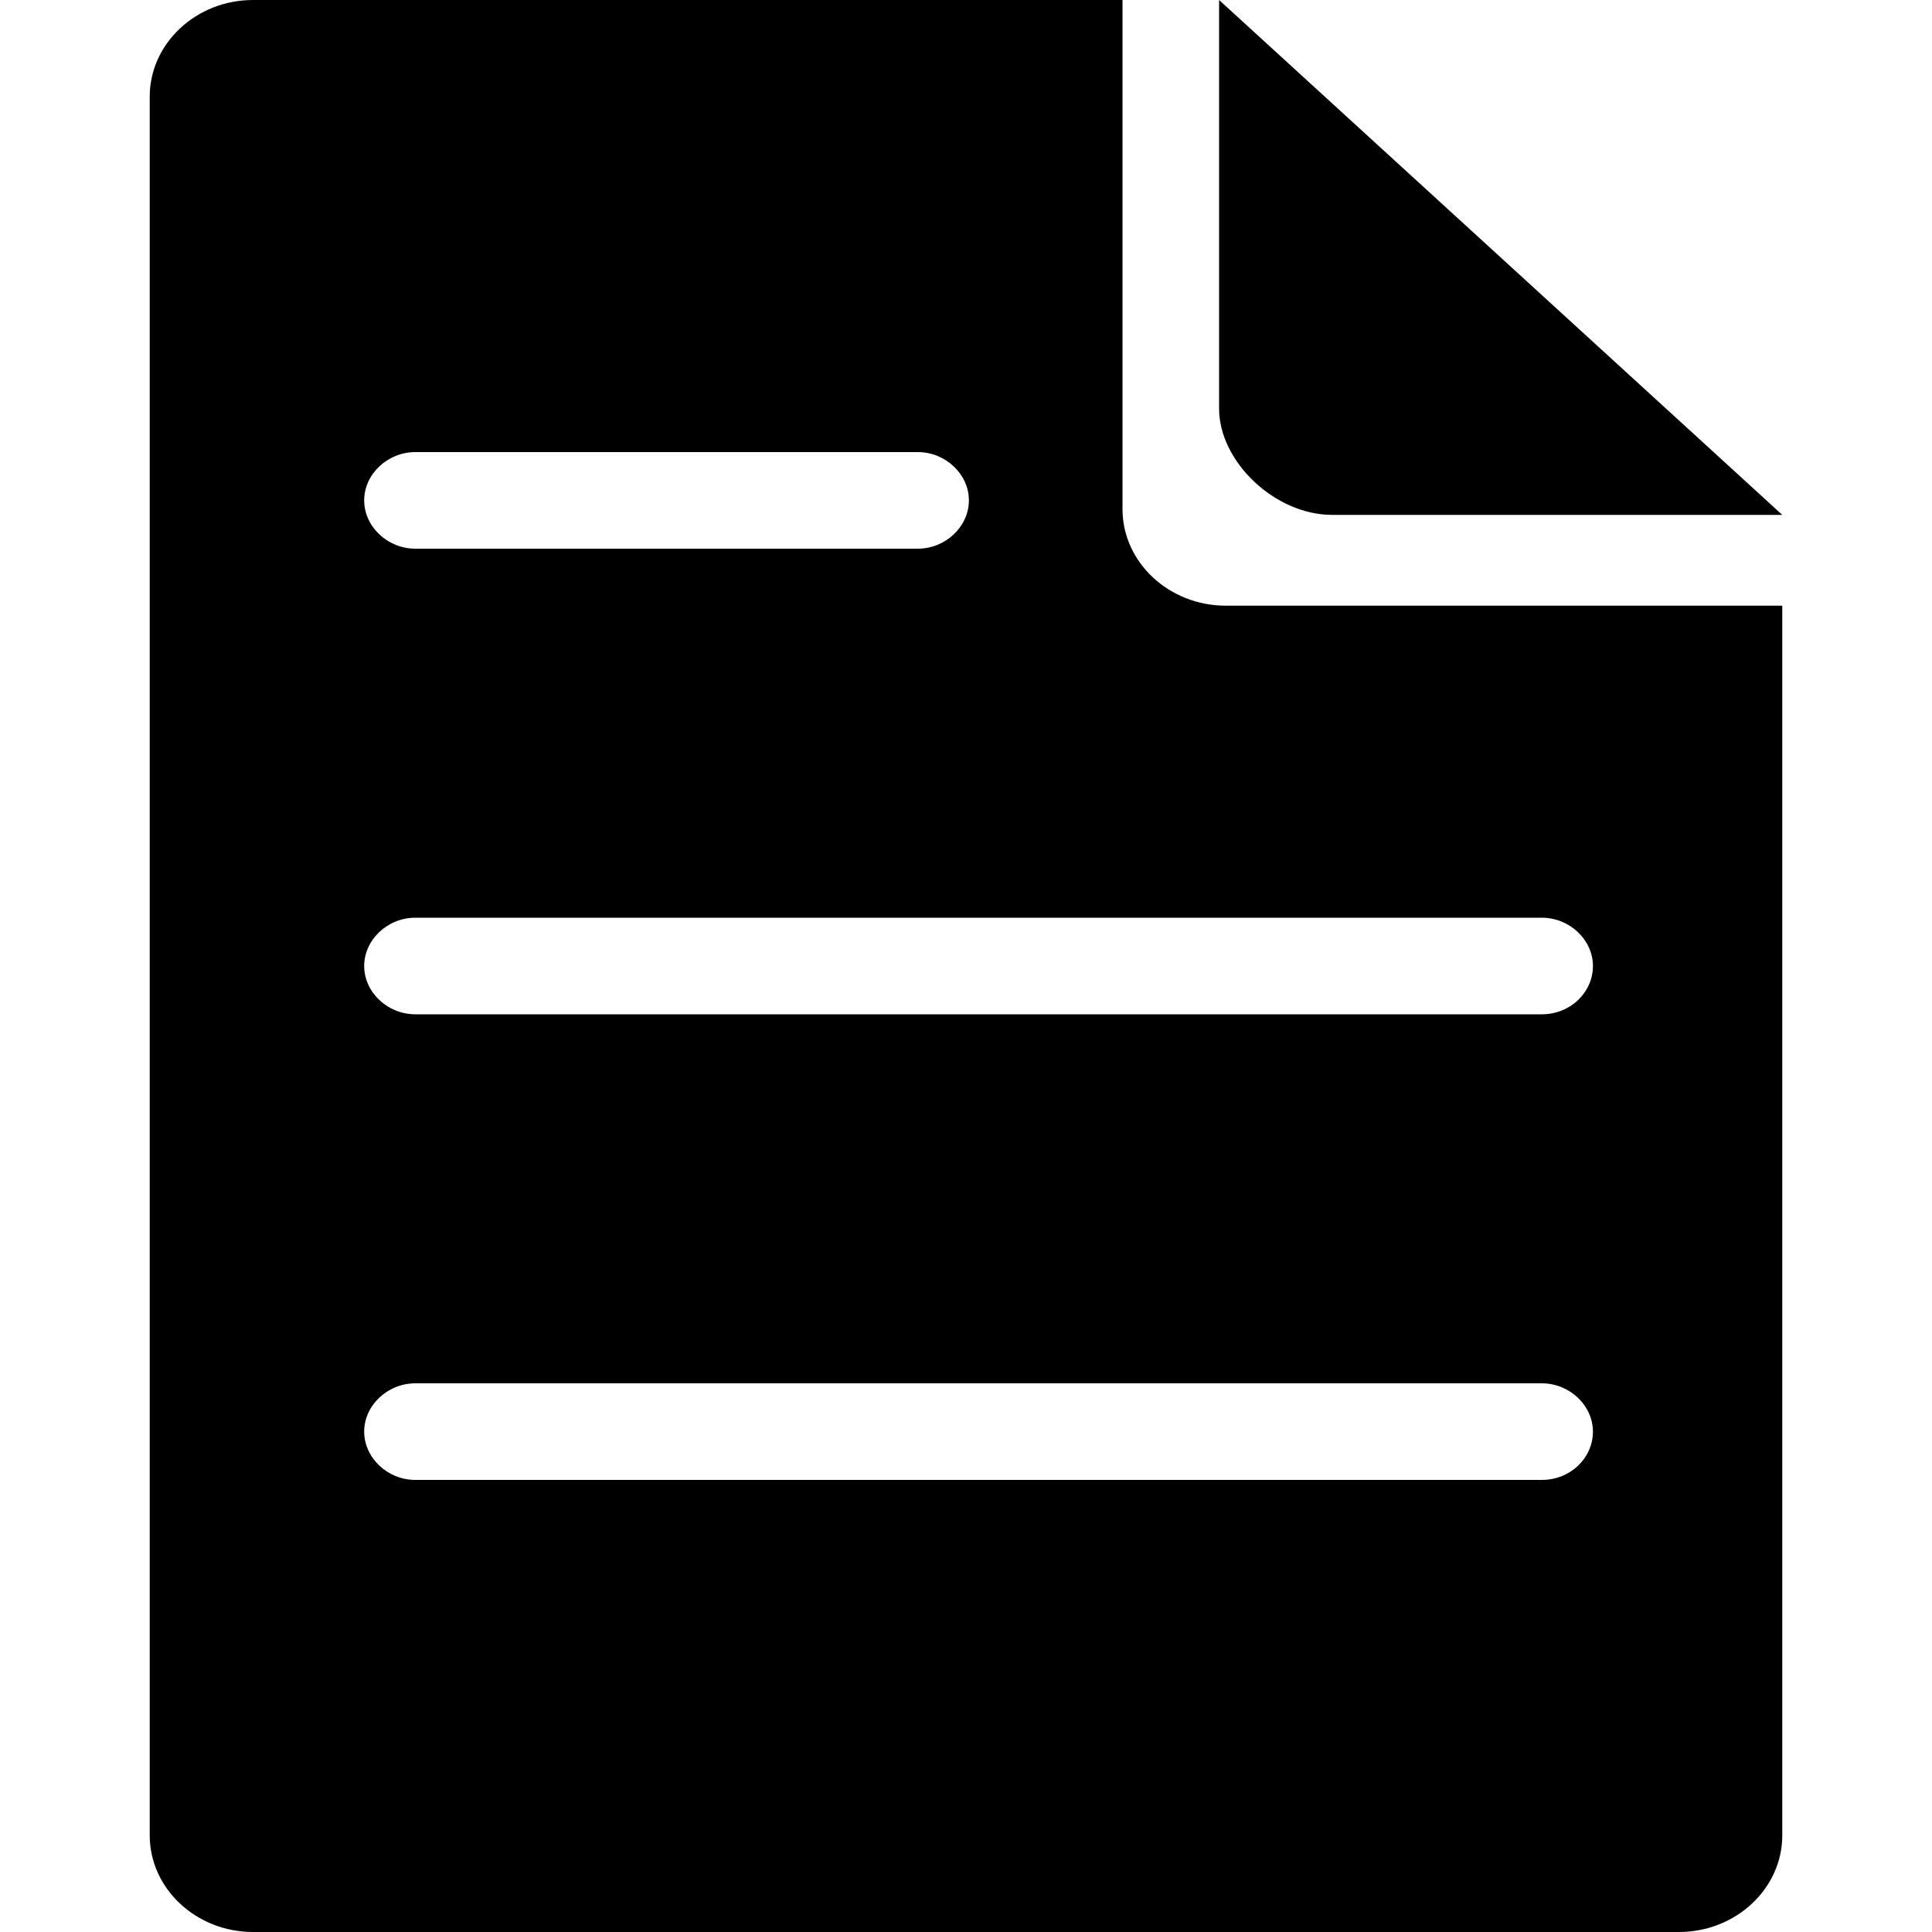 <?xml version="1.0" standalone="no"?><!DOCTYPE svg PUBLIC "-//W3C//DTD SVG 1.1//EN" "http://www.w3.org/Graphics/SVG/1.1/DTD/svg11.dtd"><svg class="icon" width="64px" height="64.00px" viewBox="0 0 1024 1024" version="1.1" xmlns="http://www.w3.org/2000/svg"><path fill="#000000" d="M706.048 272.896h238.592L646.144 0v216.576c0 28.16 29.696 56.32 59.904 56.32zM649.728 321.024c-30.208 0-54.784-23.04-54.784-51.2V0h-460.8c-30.208 0-54.784 23.04-54.784 51.2v921.6c0 28.16 24.576 51.2 54.784 51.2h755.712c30.208 0 54.784-23.04 54.784-51.2V321.024h-294.912zM220.16 239.616h266.24c14.848 0 27.136 11.776 27.136 25.6s-12.288 25.6-27.136 25.6H220.16c-14.848 0-27.136-11.776-27.136-25.6s12.288-25.6 27.136-25.6z m596.992 544.768H220.16c-14.848 0-27.136-11.776-27.136-25.6s12.288-25.6 27.136-25.6h596.992c14.848 0 27.136 11.776 27.136 25.6s-11.776 25.6-27.136 25.6z m0-246.784H220.16c-14.848 0-27.136-11.776-27.136-25.6s12.288-25.6 27.136-25.6h596.992c14.848 0 27.136 11.776 27.136 25.6s-11.776 25.6-27.136 25.6z" /></svg>